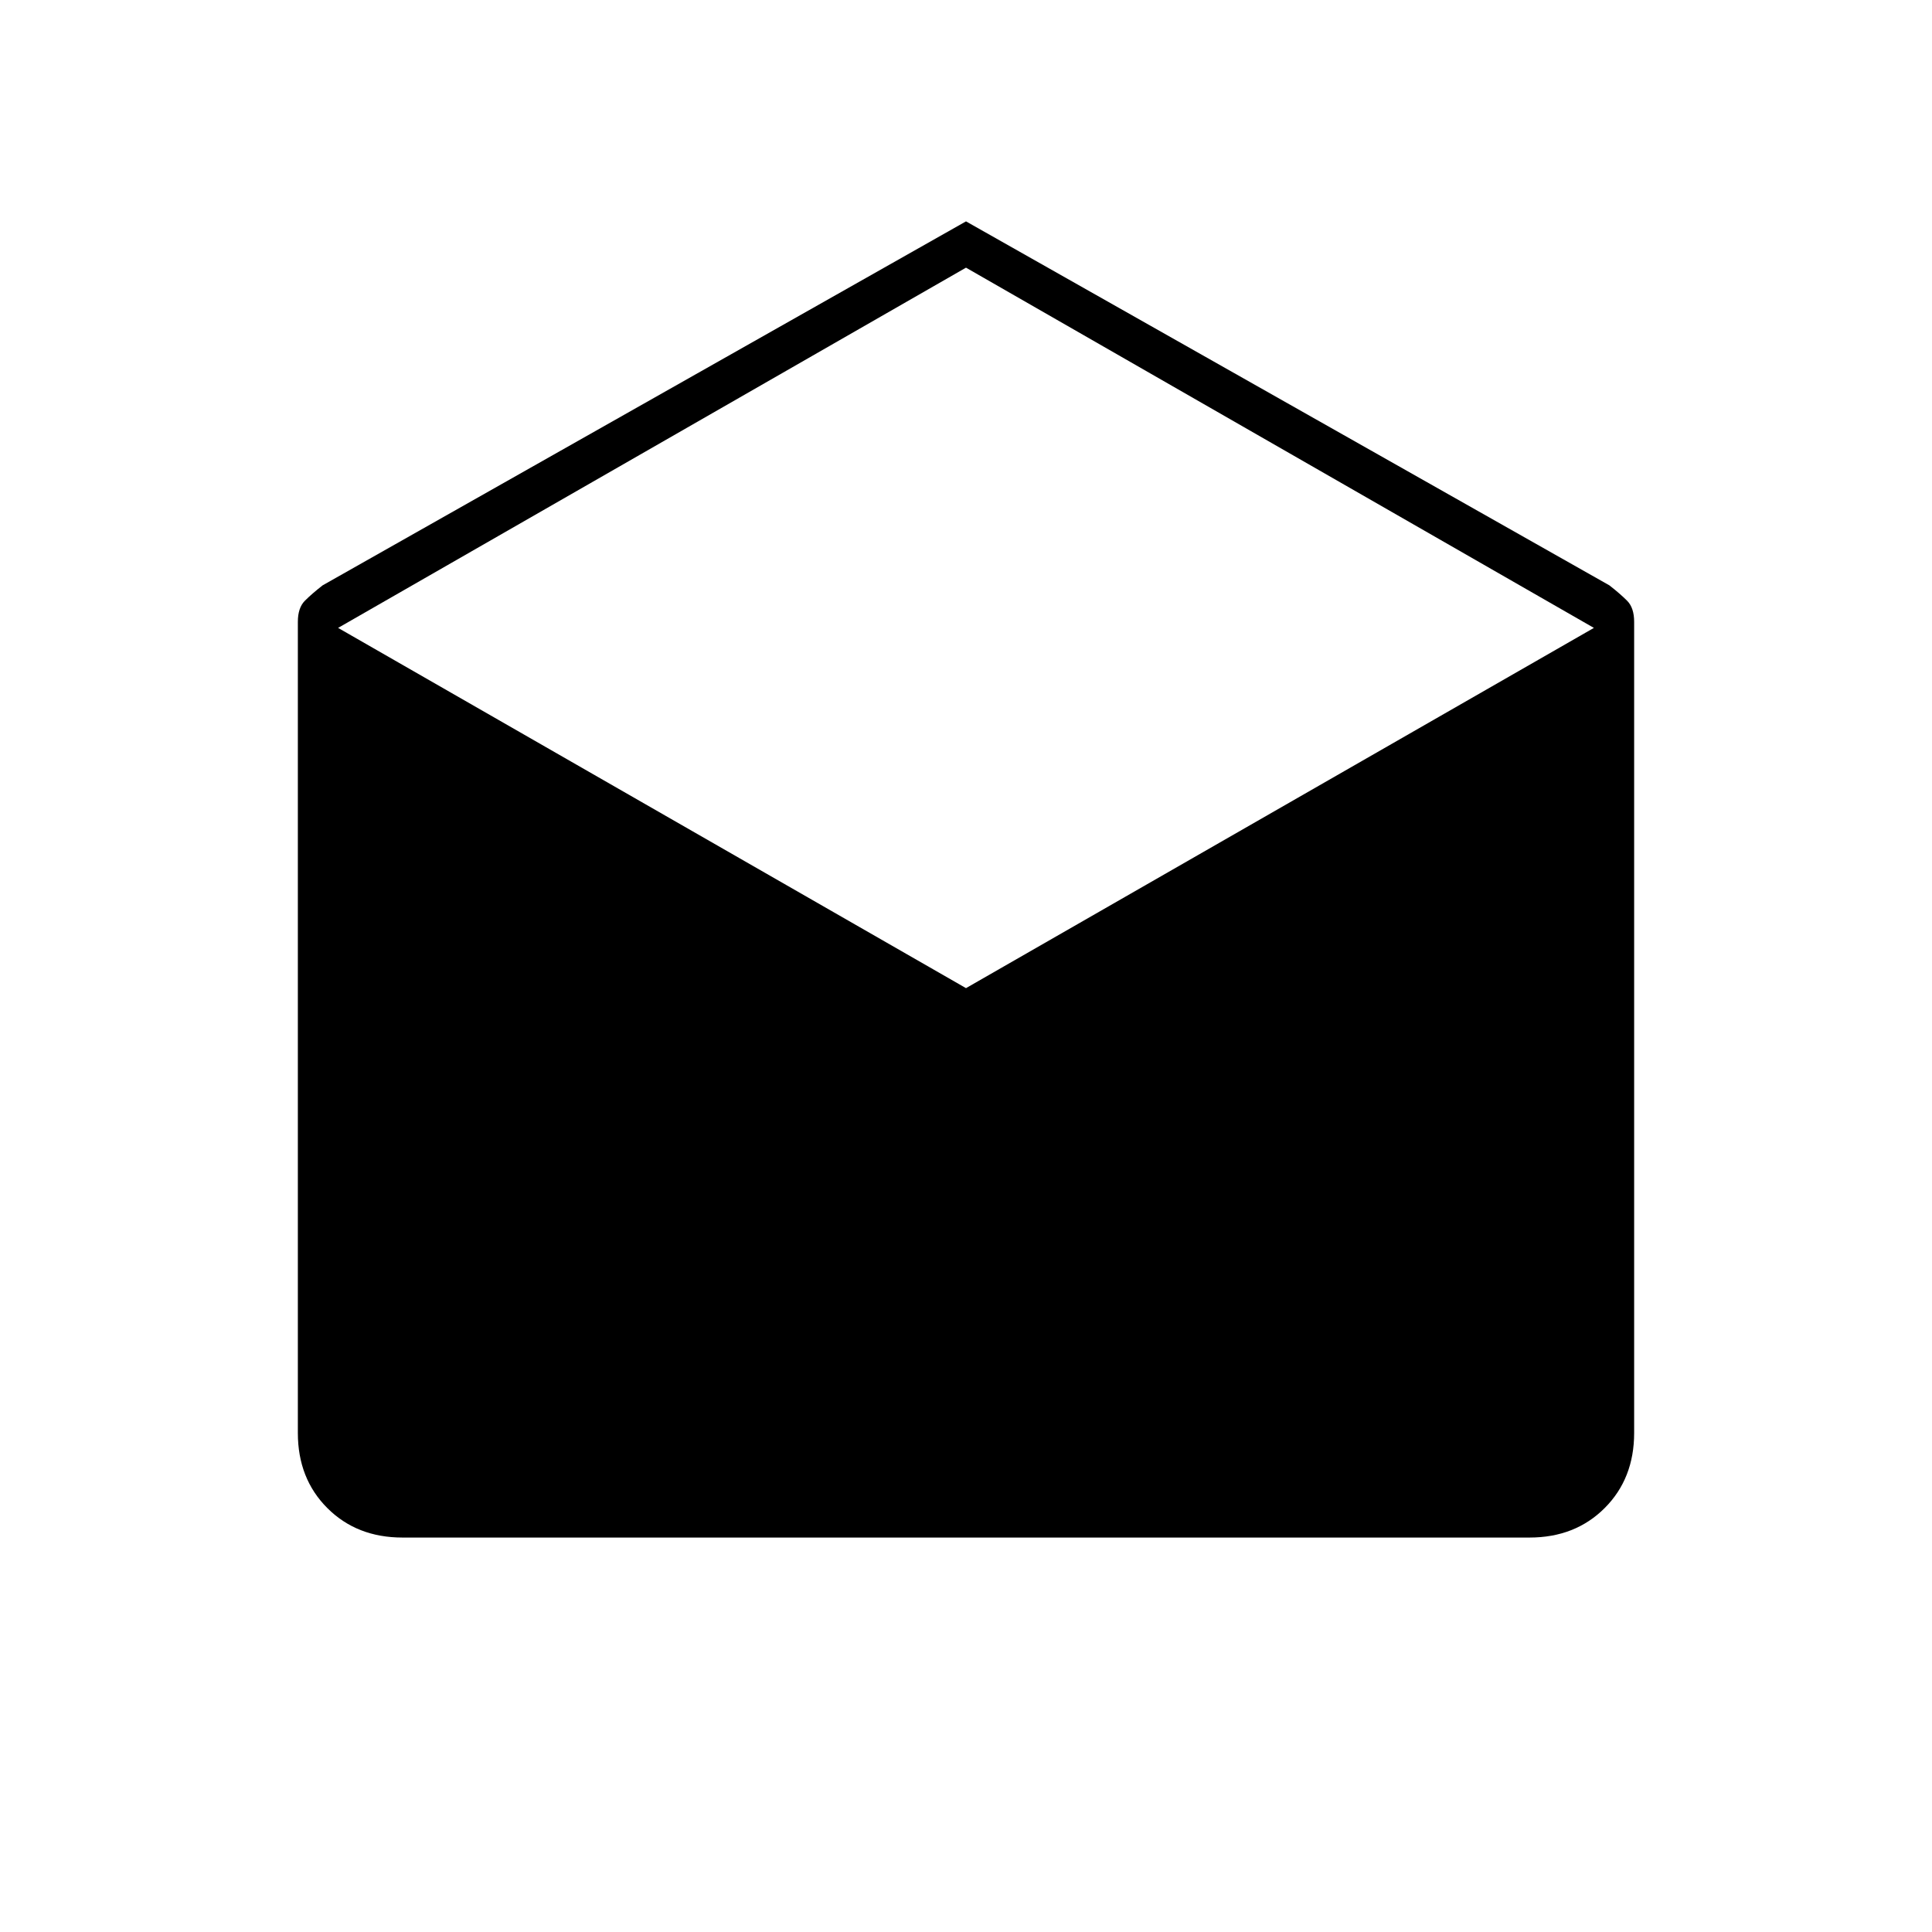 <svg xmlns="http://www.w3.org/2000/svg" height="20" viewBox="0 -960 960 960" width="20"><path d="m480-850 319.71 180.87q5.29 4.13 8.79 7.63Q812-658 812-651v403q0 22.7-14.65 37.35Q782.7-196 760-196H200q-22.7 0-37.35-14.65Q148-225.3 148-248v-403q0-7 3.5-10.5t8.79-7.63L480-850Zm0 381 312-179-312-179-312 179 312 179Z"/></svg>